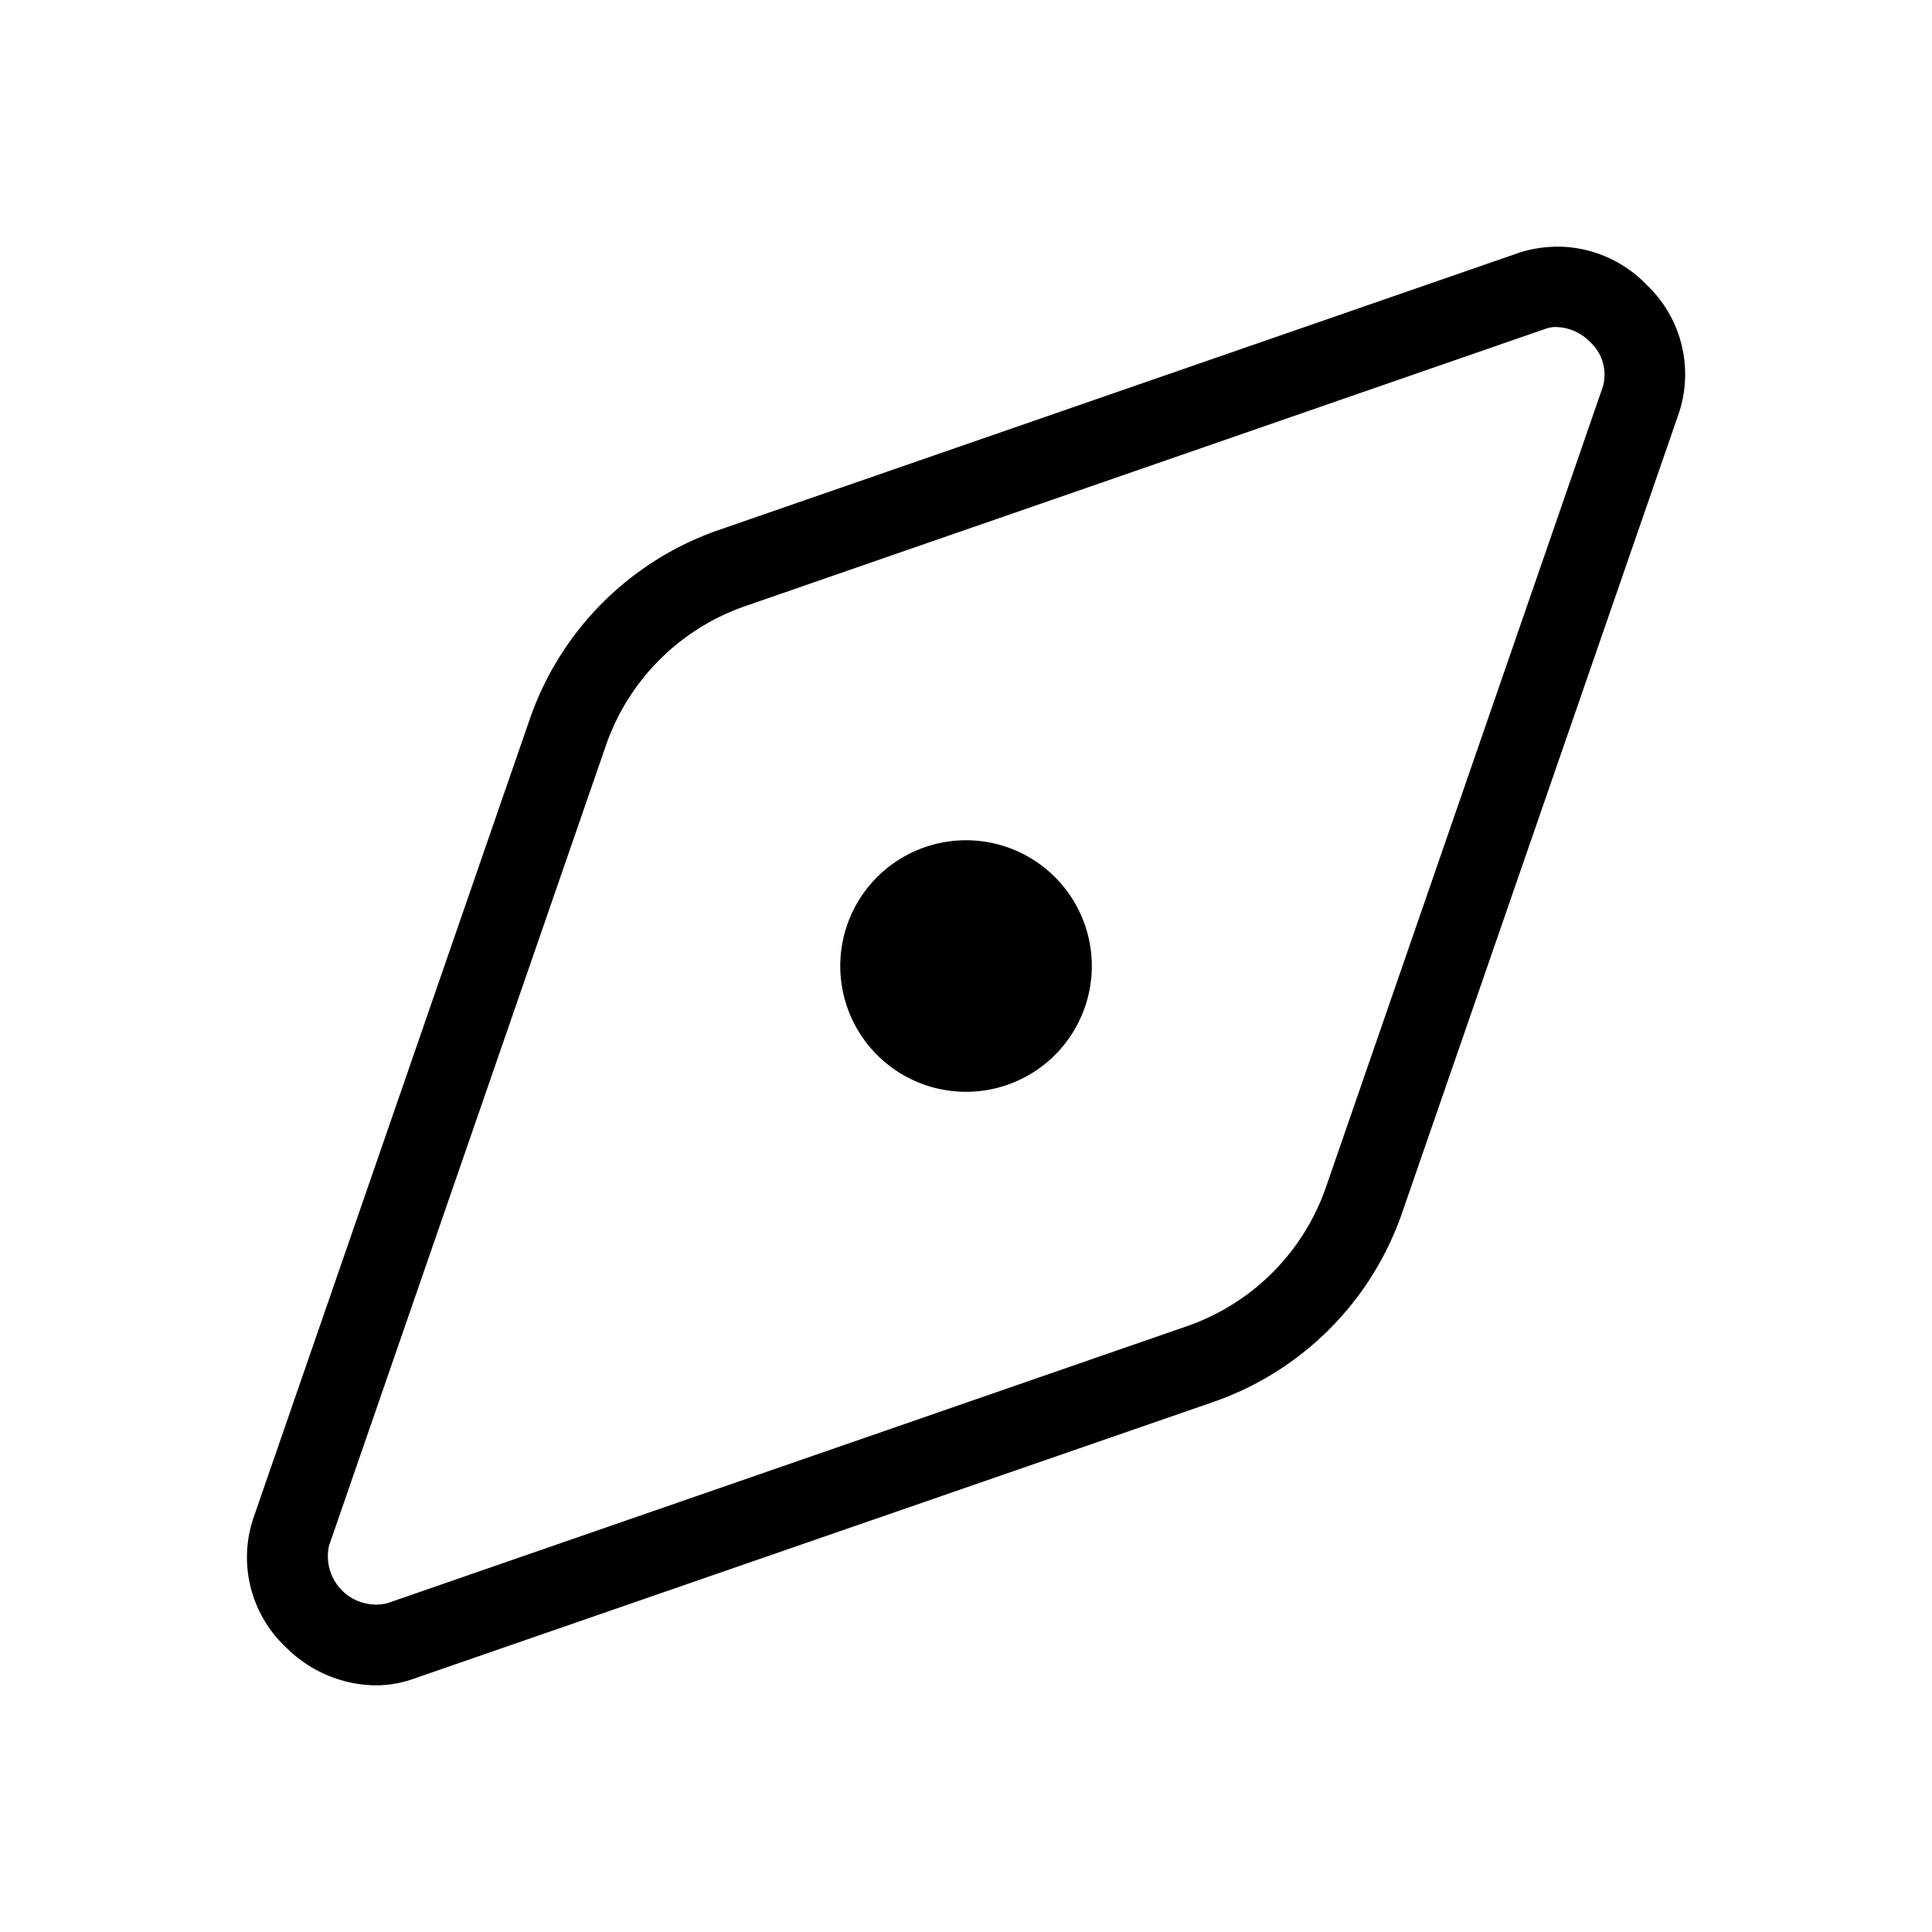 <svg xmlns="http://www.w3.org/2000/svg" viewBox="0 0 24 24"><path d="M19.293 3.066a1.5 1.5 0 0 0-.426.075l-9.93 3.44A3.8 3.8 0 0 0 6.58 8.936l-3.435 9.93a1.53 1.53 0 0 0 .4 1.59 1.6 1.6 0 0 0 1.115.48 1.4 1.4 0 0 0 .473-.08l9.93-3.437a3.8 3.8 0 0 0 2.357-2.36l3.437-9.931a1.53 1.53 0 0 0-.4-1.588 1.54 1.54 0 0 0-1.164-.475zm.045.997a.6.6 0 0 1 .412.183.55.55 0 0 1 .162.555l-3.437 9.937a2.8 2.8 0 0 1-1.74 1.74l-9.93 3.44a.6.6 0 0 1-.717-.719l3.437-9.933a2.8 2.8 0 0 1 1.743-1.74l9.927-3.44a.4.4 0 0 1 .143-.024zM12 10.438A1.563 1.563 0 0 0 10.438 12 1.563 1.563 0 0 0 12 13.563 1.563 1.563 0 0 0 13.563 12 1.563 1.563 0 0 0 12 10.438z"/></svg>